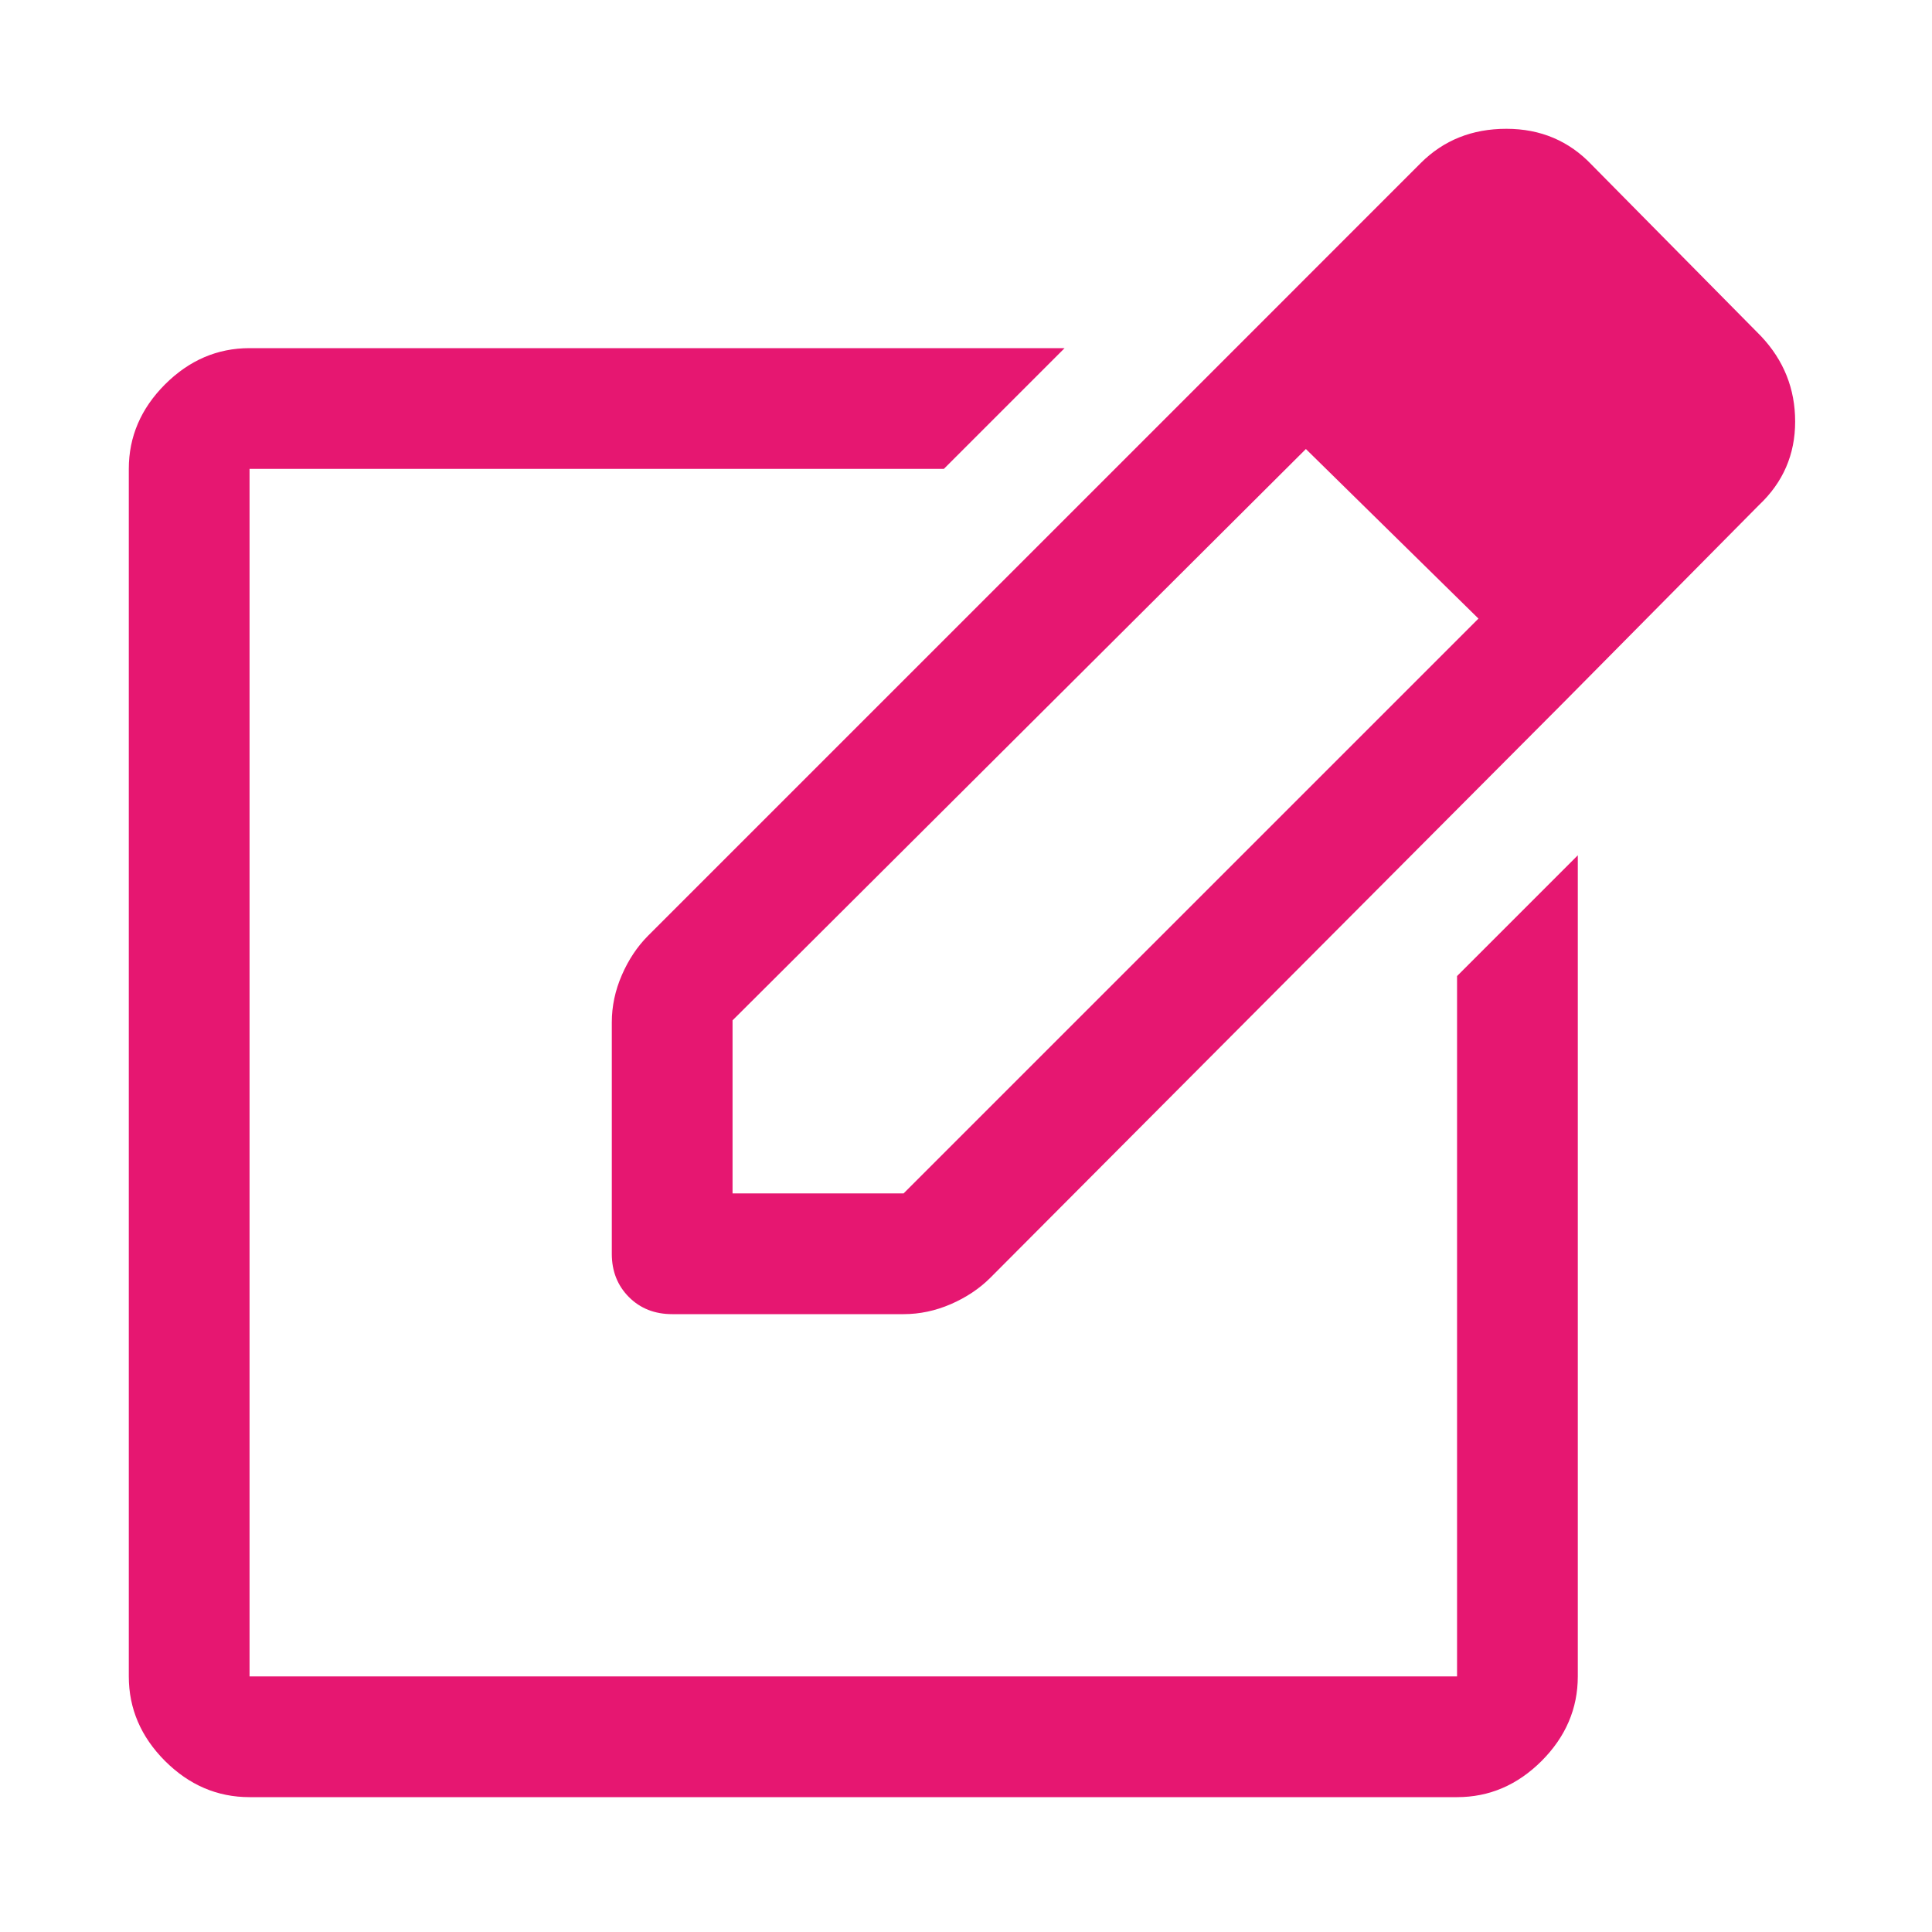 <svg width="30" height="30" viewBox="0 0 30 30" fill="none" xmlns="http://www.w3.org/2000/svg">
<path d="M3.875 27.906C3.375 27.906 2.938 27.719 2.562 27.344C2.188 26.969 2 26.531 2 26.031V7.281C2 6.781 2.188 6.344 2.562 5.969C2.938 5.594 3.375 5.406 3.875 5.406H16.531L14.656 7.281H3.875V26.031H22.625V15.156L24.5 13.281V26.031C24.5 26.531 24.312 26.969 23.938 27.344C23.562 27.719 23.125 27.906 22.625 27.906H3.875ZM18.938 5.656L20.281 6.969L11.375 15.844V18.531H14.031L22.969 9.594L24.281 10.906L15.375 19.844C15.208 20.01 15.005 20.146 14.766 20.25C14.526 20.354 14.281 20.406 14.031 20.406H10.438C10.167 20.406 9.943 20.318 9.766 20.141C9.589 19.963 9.5 19.74 9.5 19.469V15.875C9.5 15.625 9.552 15.38 9.656 15.141C9.76 14.901 9.896 14.698 10.062 14.531L18.938 5.656ZM24.281 10.906L18.938 5.656L22.062 2.531C22.417 2.177 22.859 2 23.391 2C23.922 2 24.365 2.188 24.719 2.562L27.344 5.219C27.698 5.594 27.875 6.036 27.875 6.547C27.875 7.057 27.688 7.49 27.312 7.844L24.281 10.906Z" fill="#E61771"/>
</svg>
